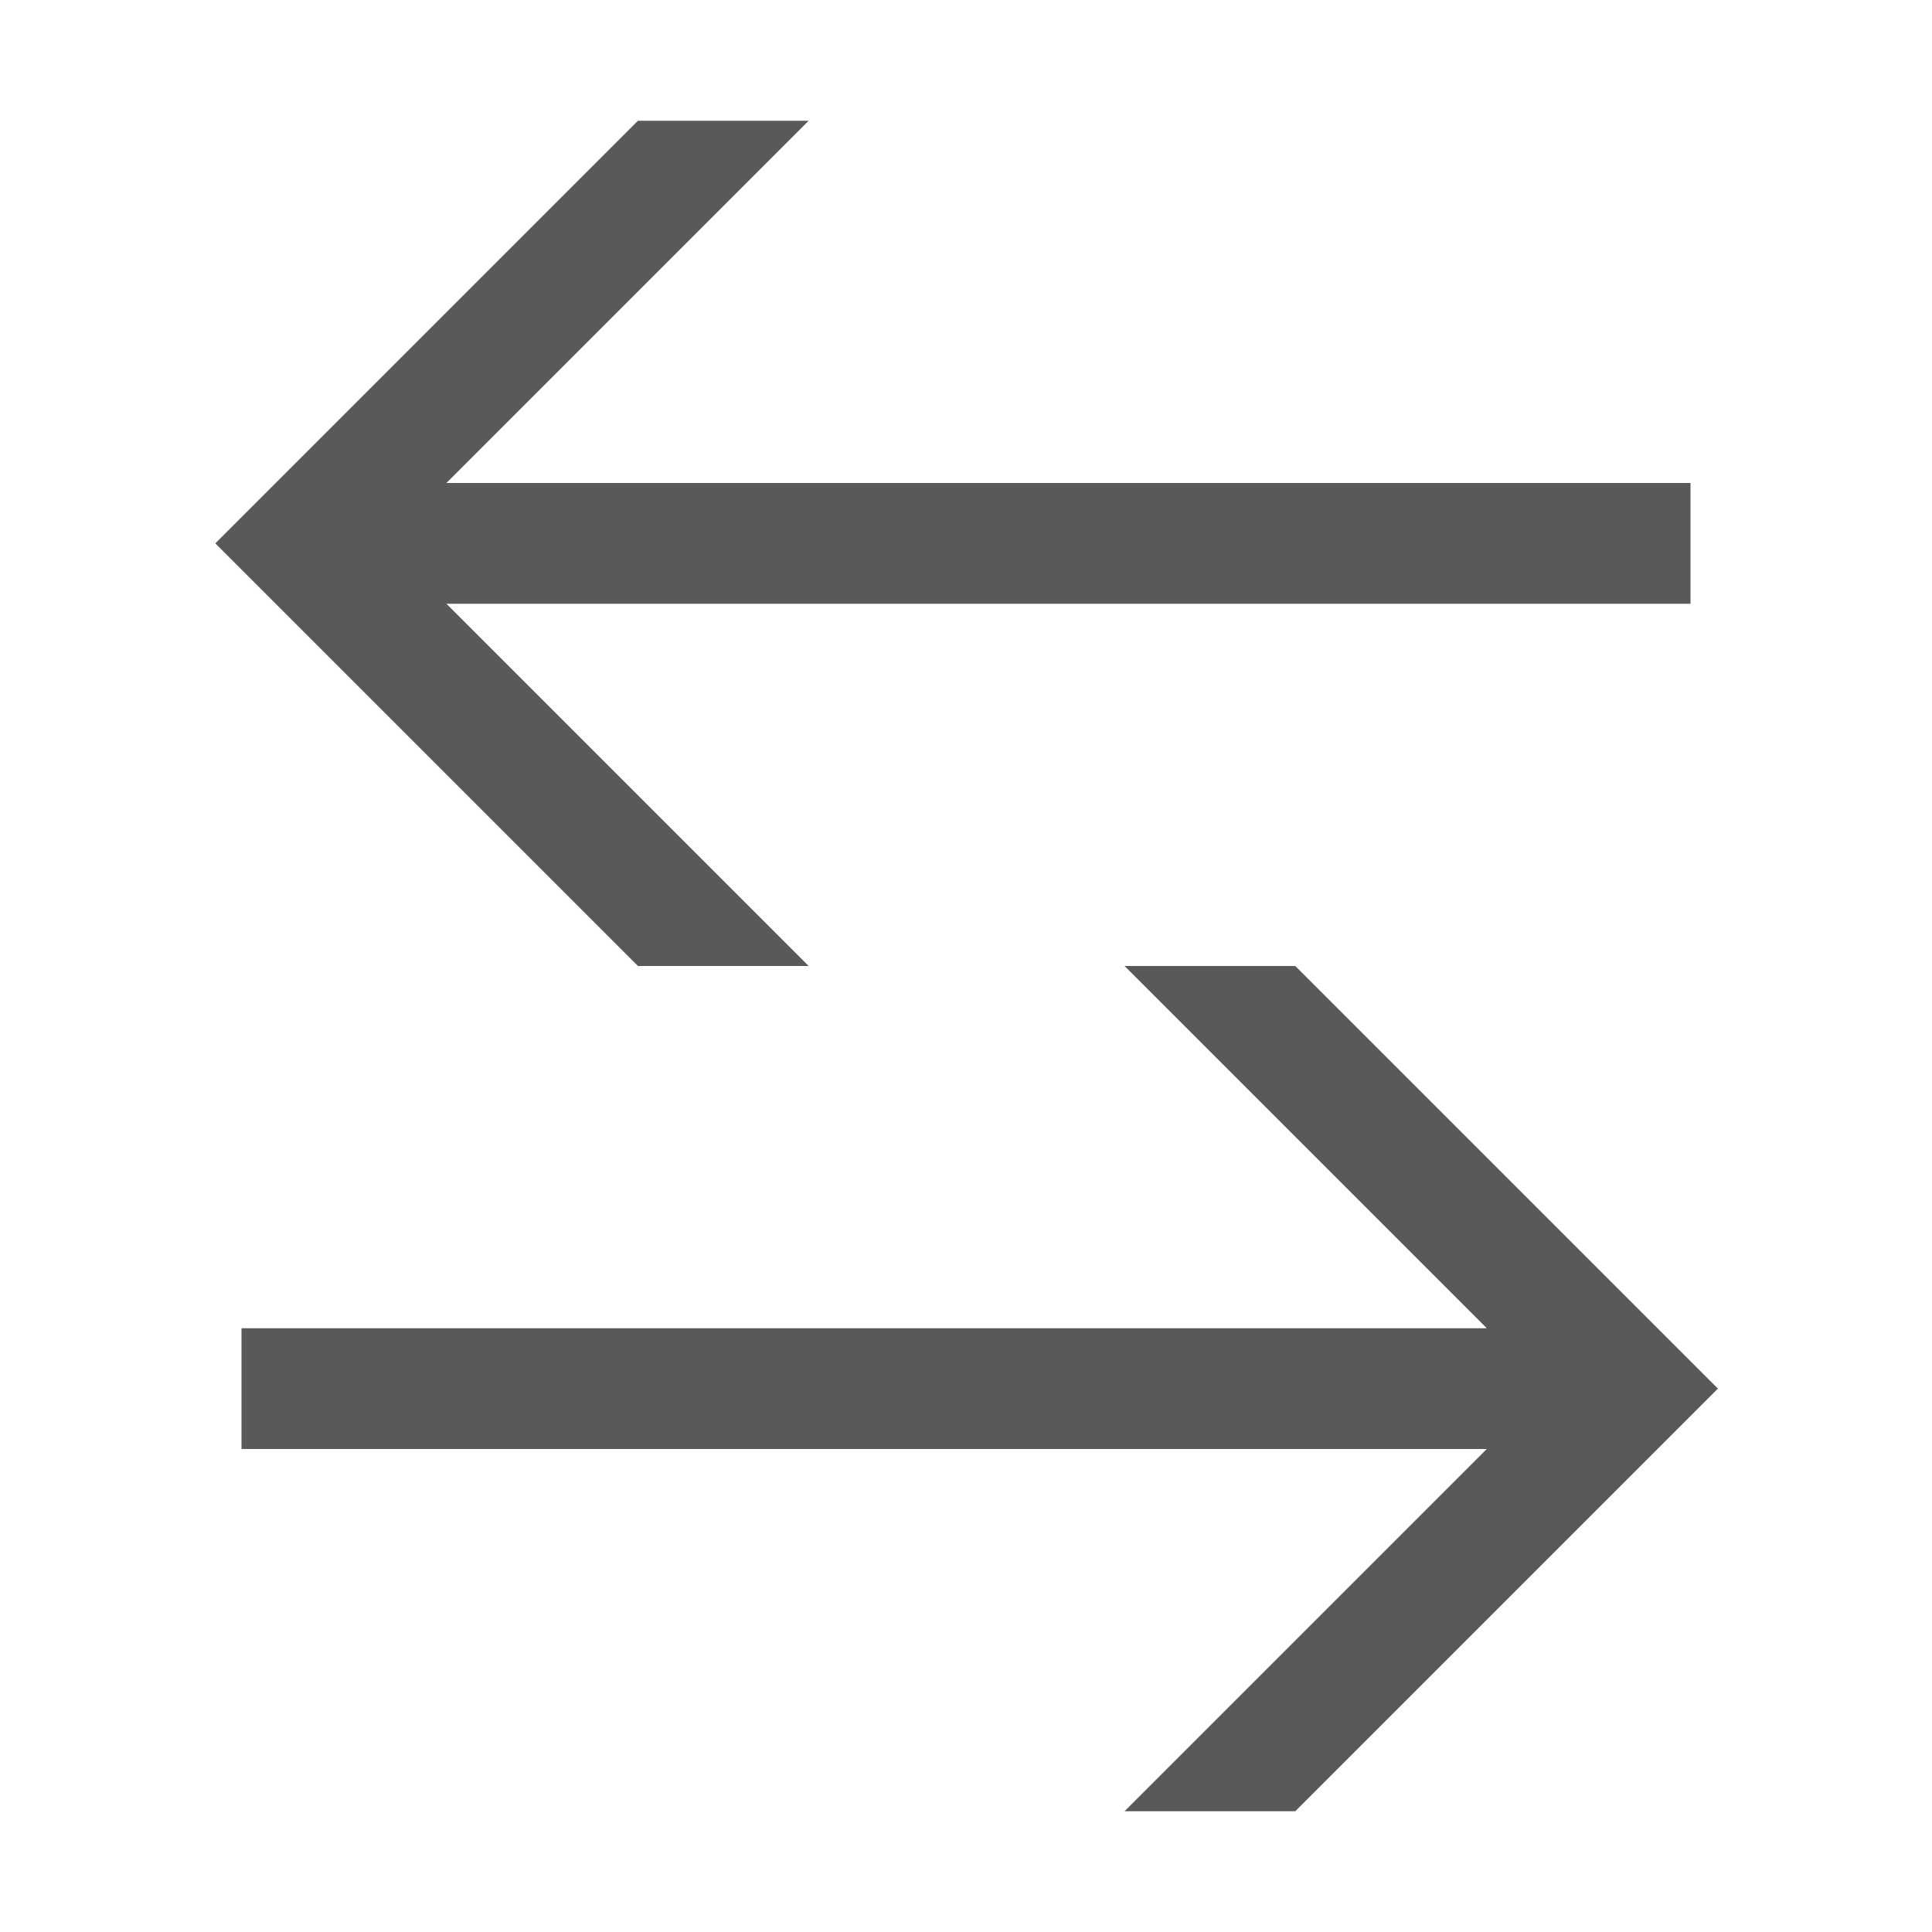 <!-- Generated by IcoMoon.io -->
<svg version="1.1" xmlns="http://www.w3.org/2000/svg" width="16" height="16" viewBox="0 0 16 16">
<title>swap</title>
<path fill="#595959" d="M14 5v-1h-10.303l3-3h-1.414l-3.5 3.5 3.5 3.5h1.414l-3-3z"></path>
<path fill="#595959" d="M14.227 11.5l-3.5-3.5h-1.414l3 3h-10.313v1h10.313l-3 3h1.414z"></path>
</svg>

